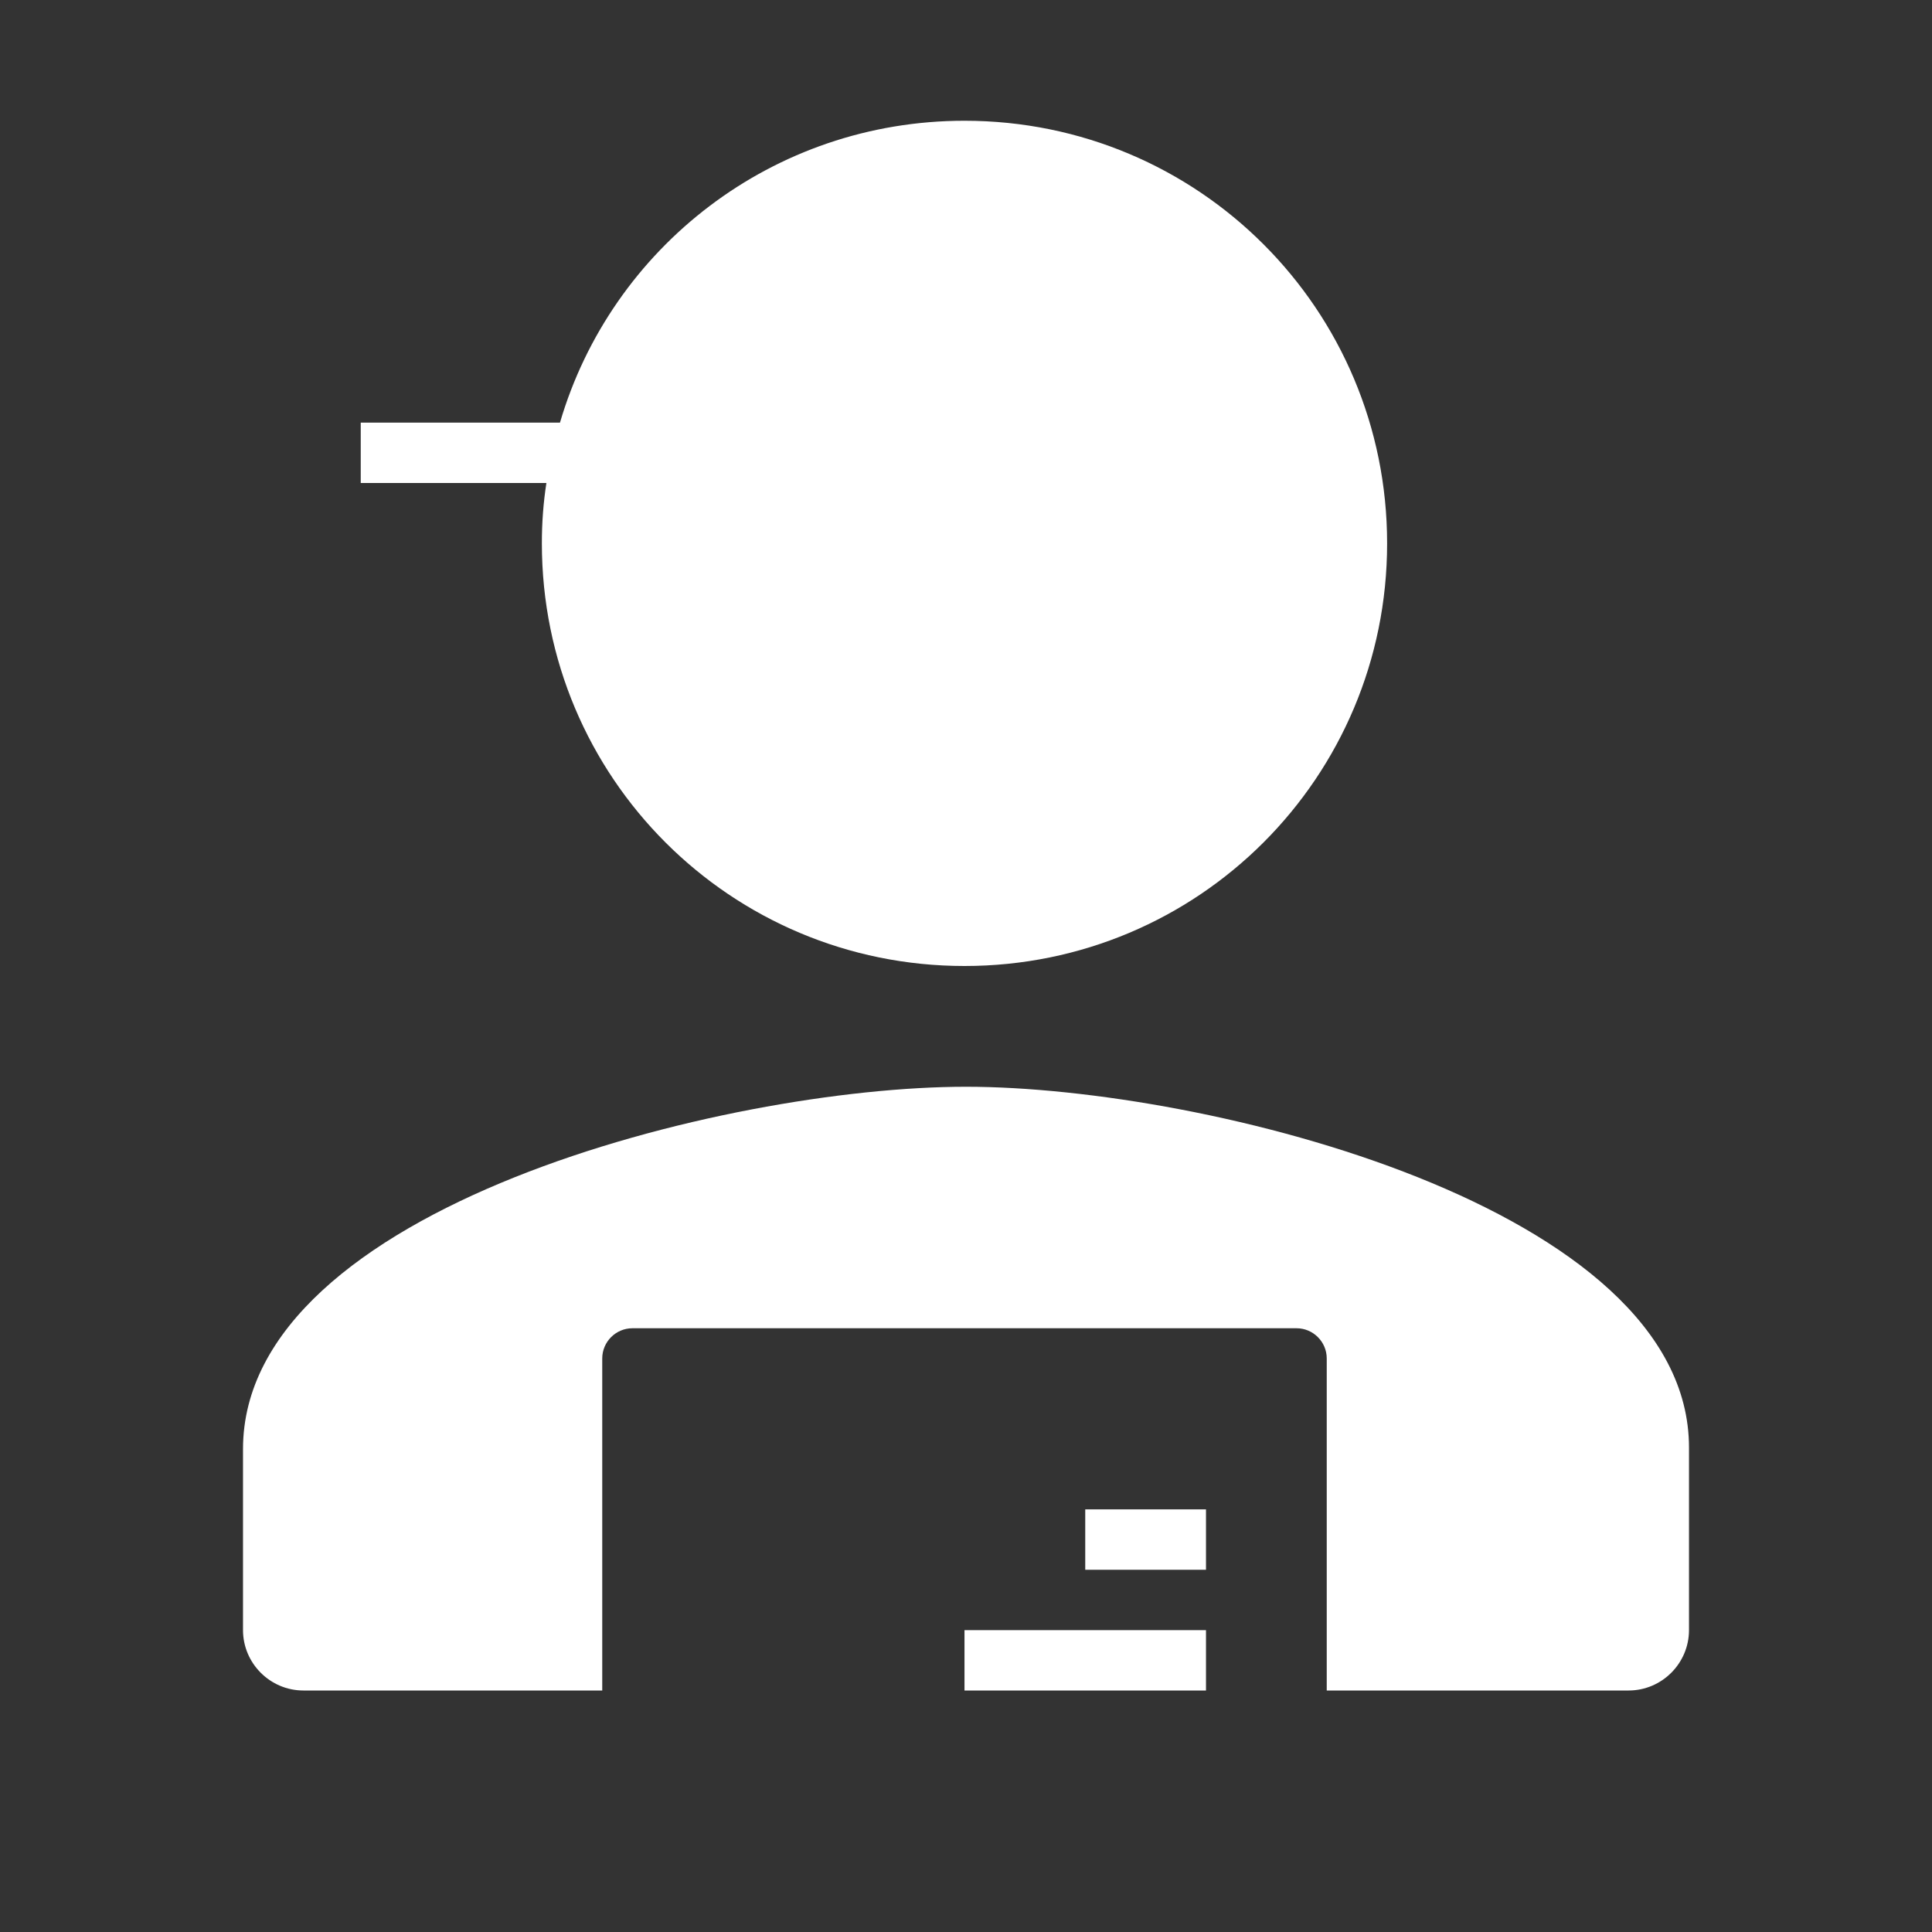 <svg t="1634699333201" class="icon" viewBox="0 0 1024 1024" version="1.1" xmlns="http://www.w3.org/2000/svg" p-id="3858" width="64" height="64"><rect x="0" y="0" width="1024" height="1024" fill="#333333" stroke="none"/><path d="M895.2 767.2V864c0 17.6-14.4 32-32 32h-160V720c0-8.8-7.2-16-16-16h-352c-8.8 0-16 7.2-16 16v176H160.8c-17.6 0-32-14.4-32-32V768c0-128 256-192 383.2-192s383.2 64 383.2 191.2z m-384 128.8h128v-32h-128v32z m64-64h64v-32h-64v32z m-288-544c0 124 100 224 224 224s224-100 224-224-100-224-224-224c-101.6 0-187.2 67.2-214.4 160H191.2v32h98.4c-1.6 10.4-2.4 20.8-2.4 32z" p-id="3859" fill="#ffffff"></path></svg>